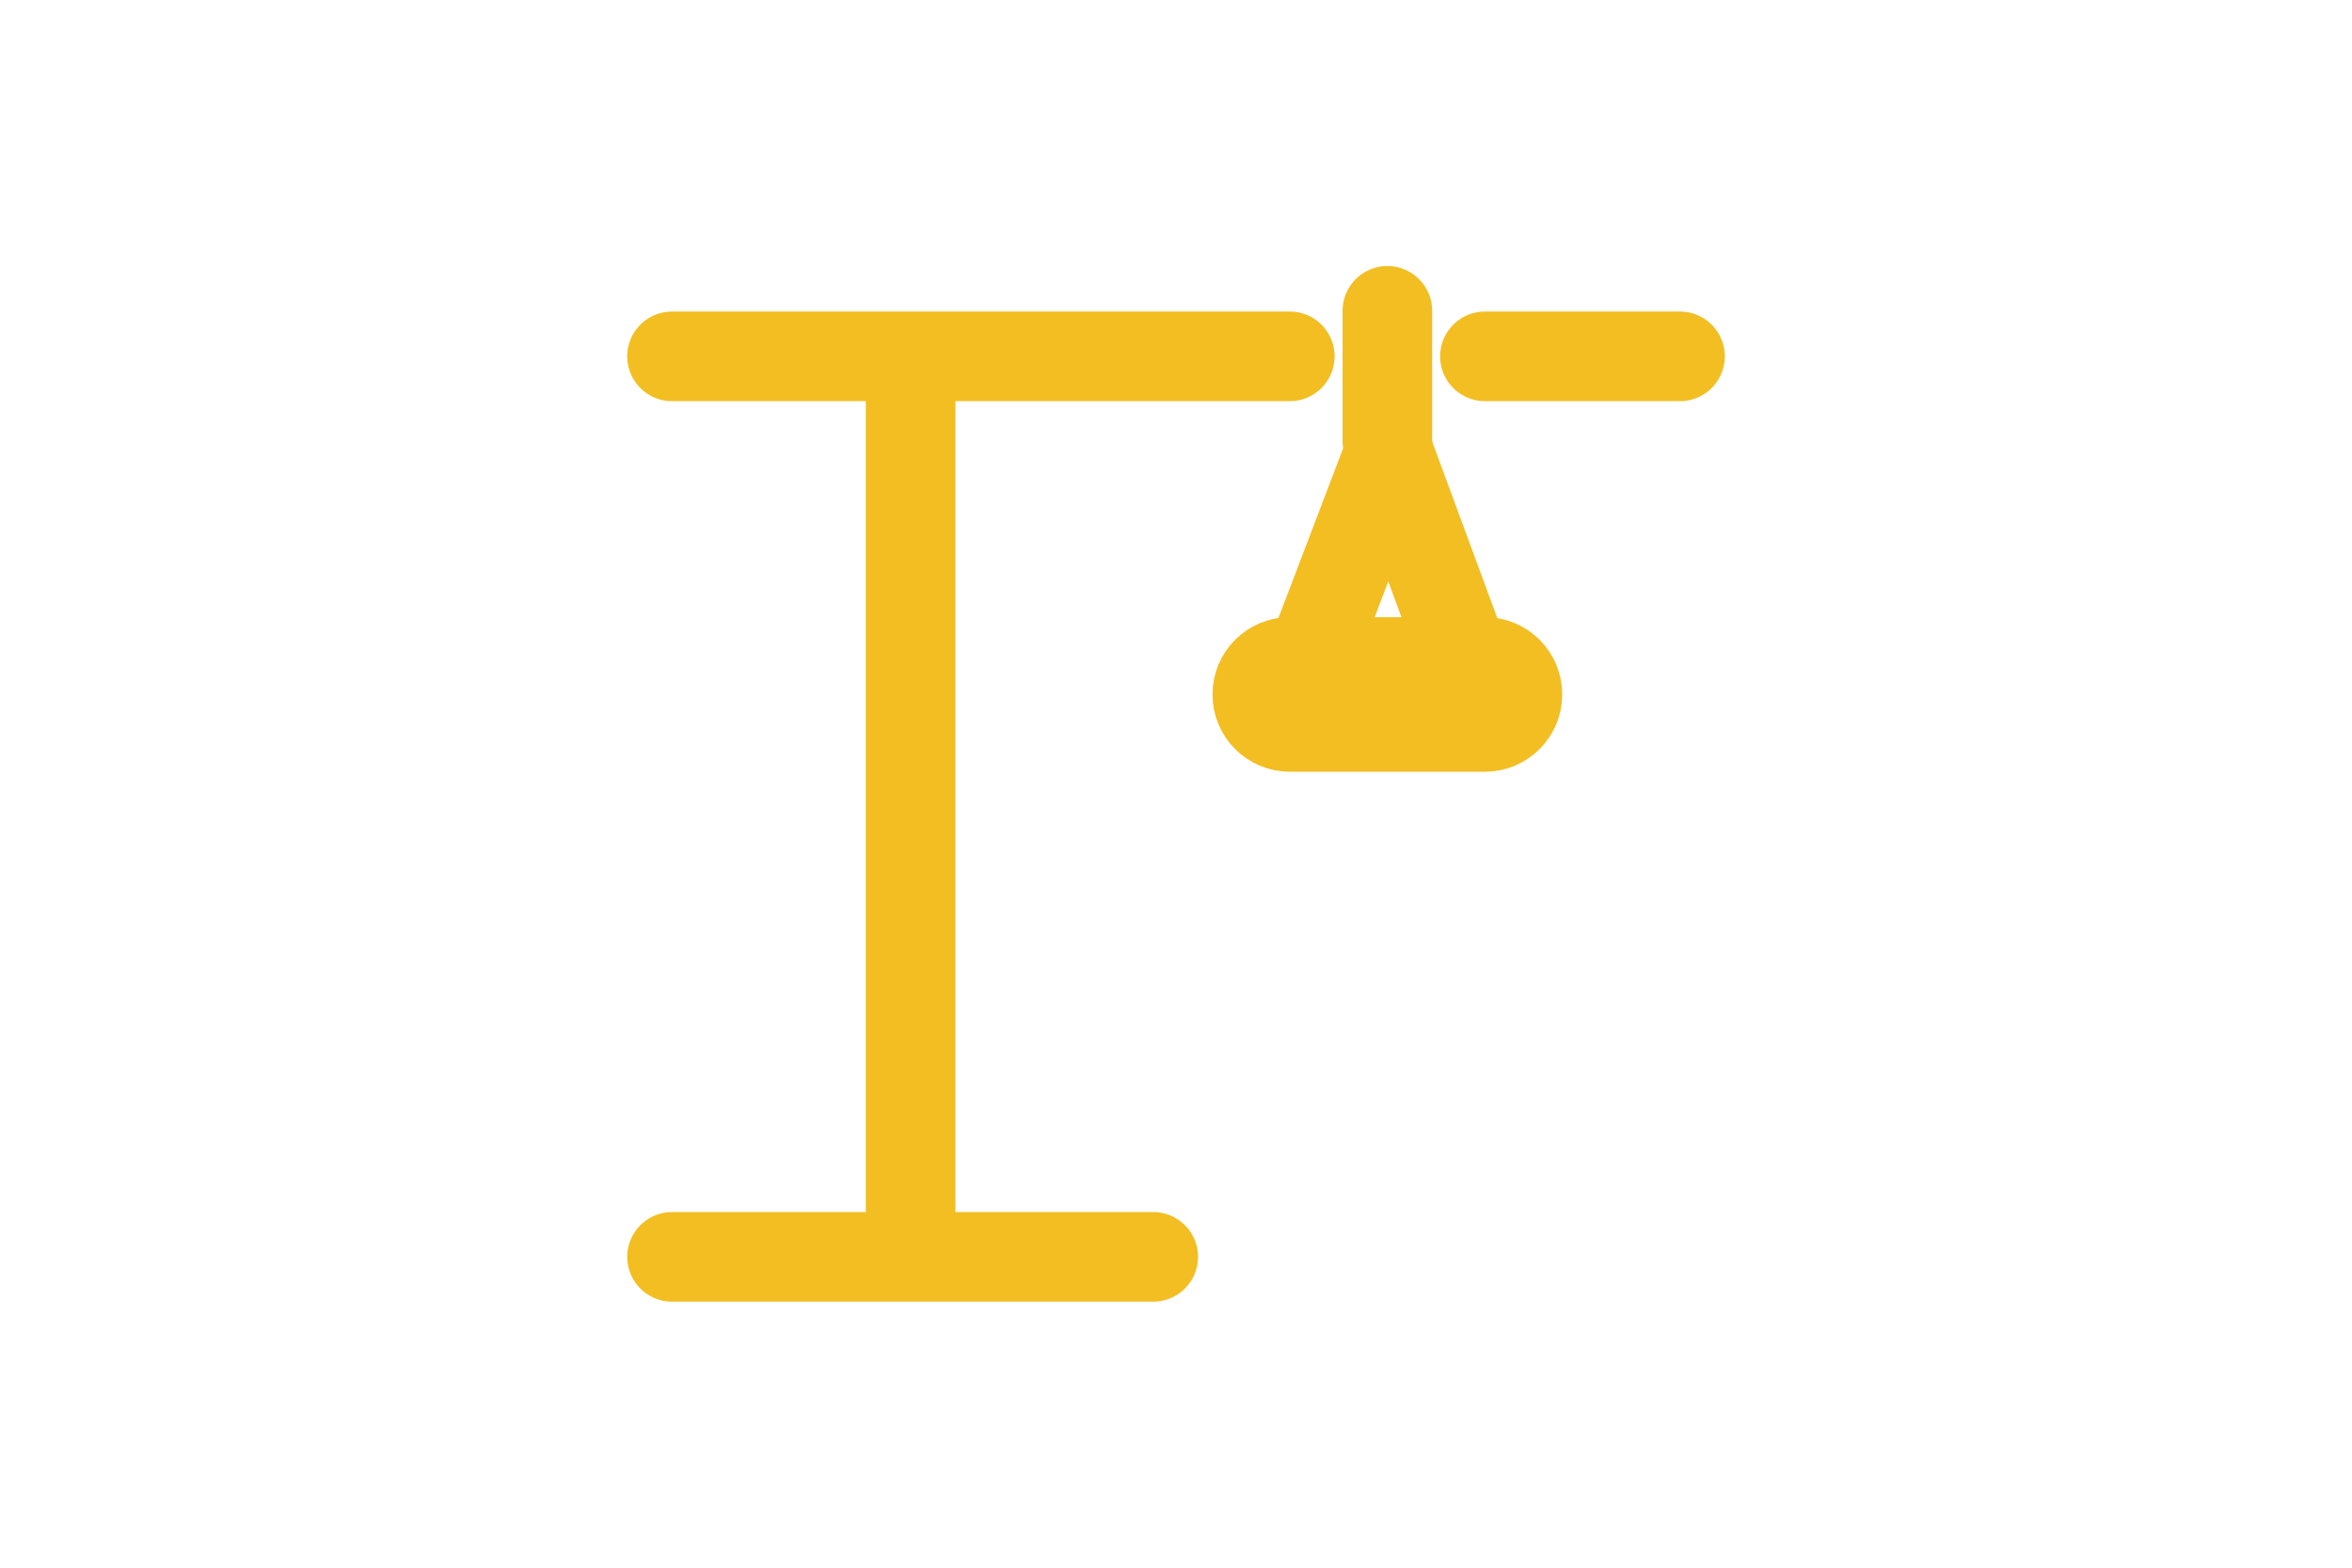 <svg width="210" height="140" viewBox="0 0 210 140" fill="none" xmlns="http://www.w3.org/2000/svg">
<path d="M132.58 64.919H115.161C113.558 64.919 112.258 63.619 112.258 62.016C112.258 60.413 113.558 59.113 115.161 59.113H132.58C134.184 59.113 135.484 60.413 135.484 62.016C135.484 63.619 134.184 64.919 132.58 64.919Z" fill="#F2BE22" stroke="#F2BE22" stroke-width="8" stroke-linecap="round"/>
<path d="M115.161 63.758L124.014 40.532L132.58 63.758" stroke="#F2BE22" stroke-width="8" stroke-linecap="round"/>
<path d="M123.871 39.371V27.758" stroke="#F2BE22" stroke-width="8" stroke-linecap="round"/>
<path d="M132.581 31.823H150" stroke="#F2BE22" stroke-width="8" stroke-linecap="round"/>
<path d="M81.305 31.823L60 31.823H115.161L81.305 31.823ZM81.305 31.823V112.242M81.305 112.242H60H102.968H81.305Z" stroke="#F2BE22" stroke-width="8" stroke-linecap="round" stroke-linejoin="round"/>
</svg>
